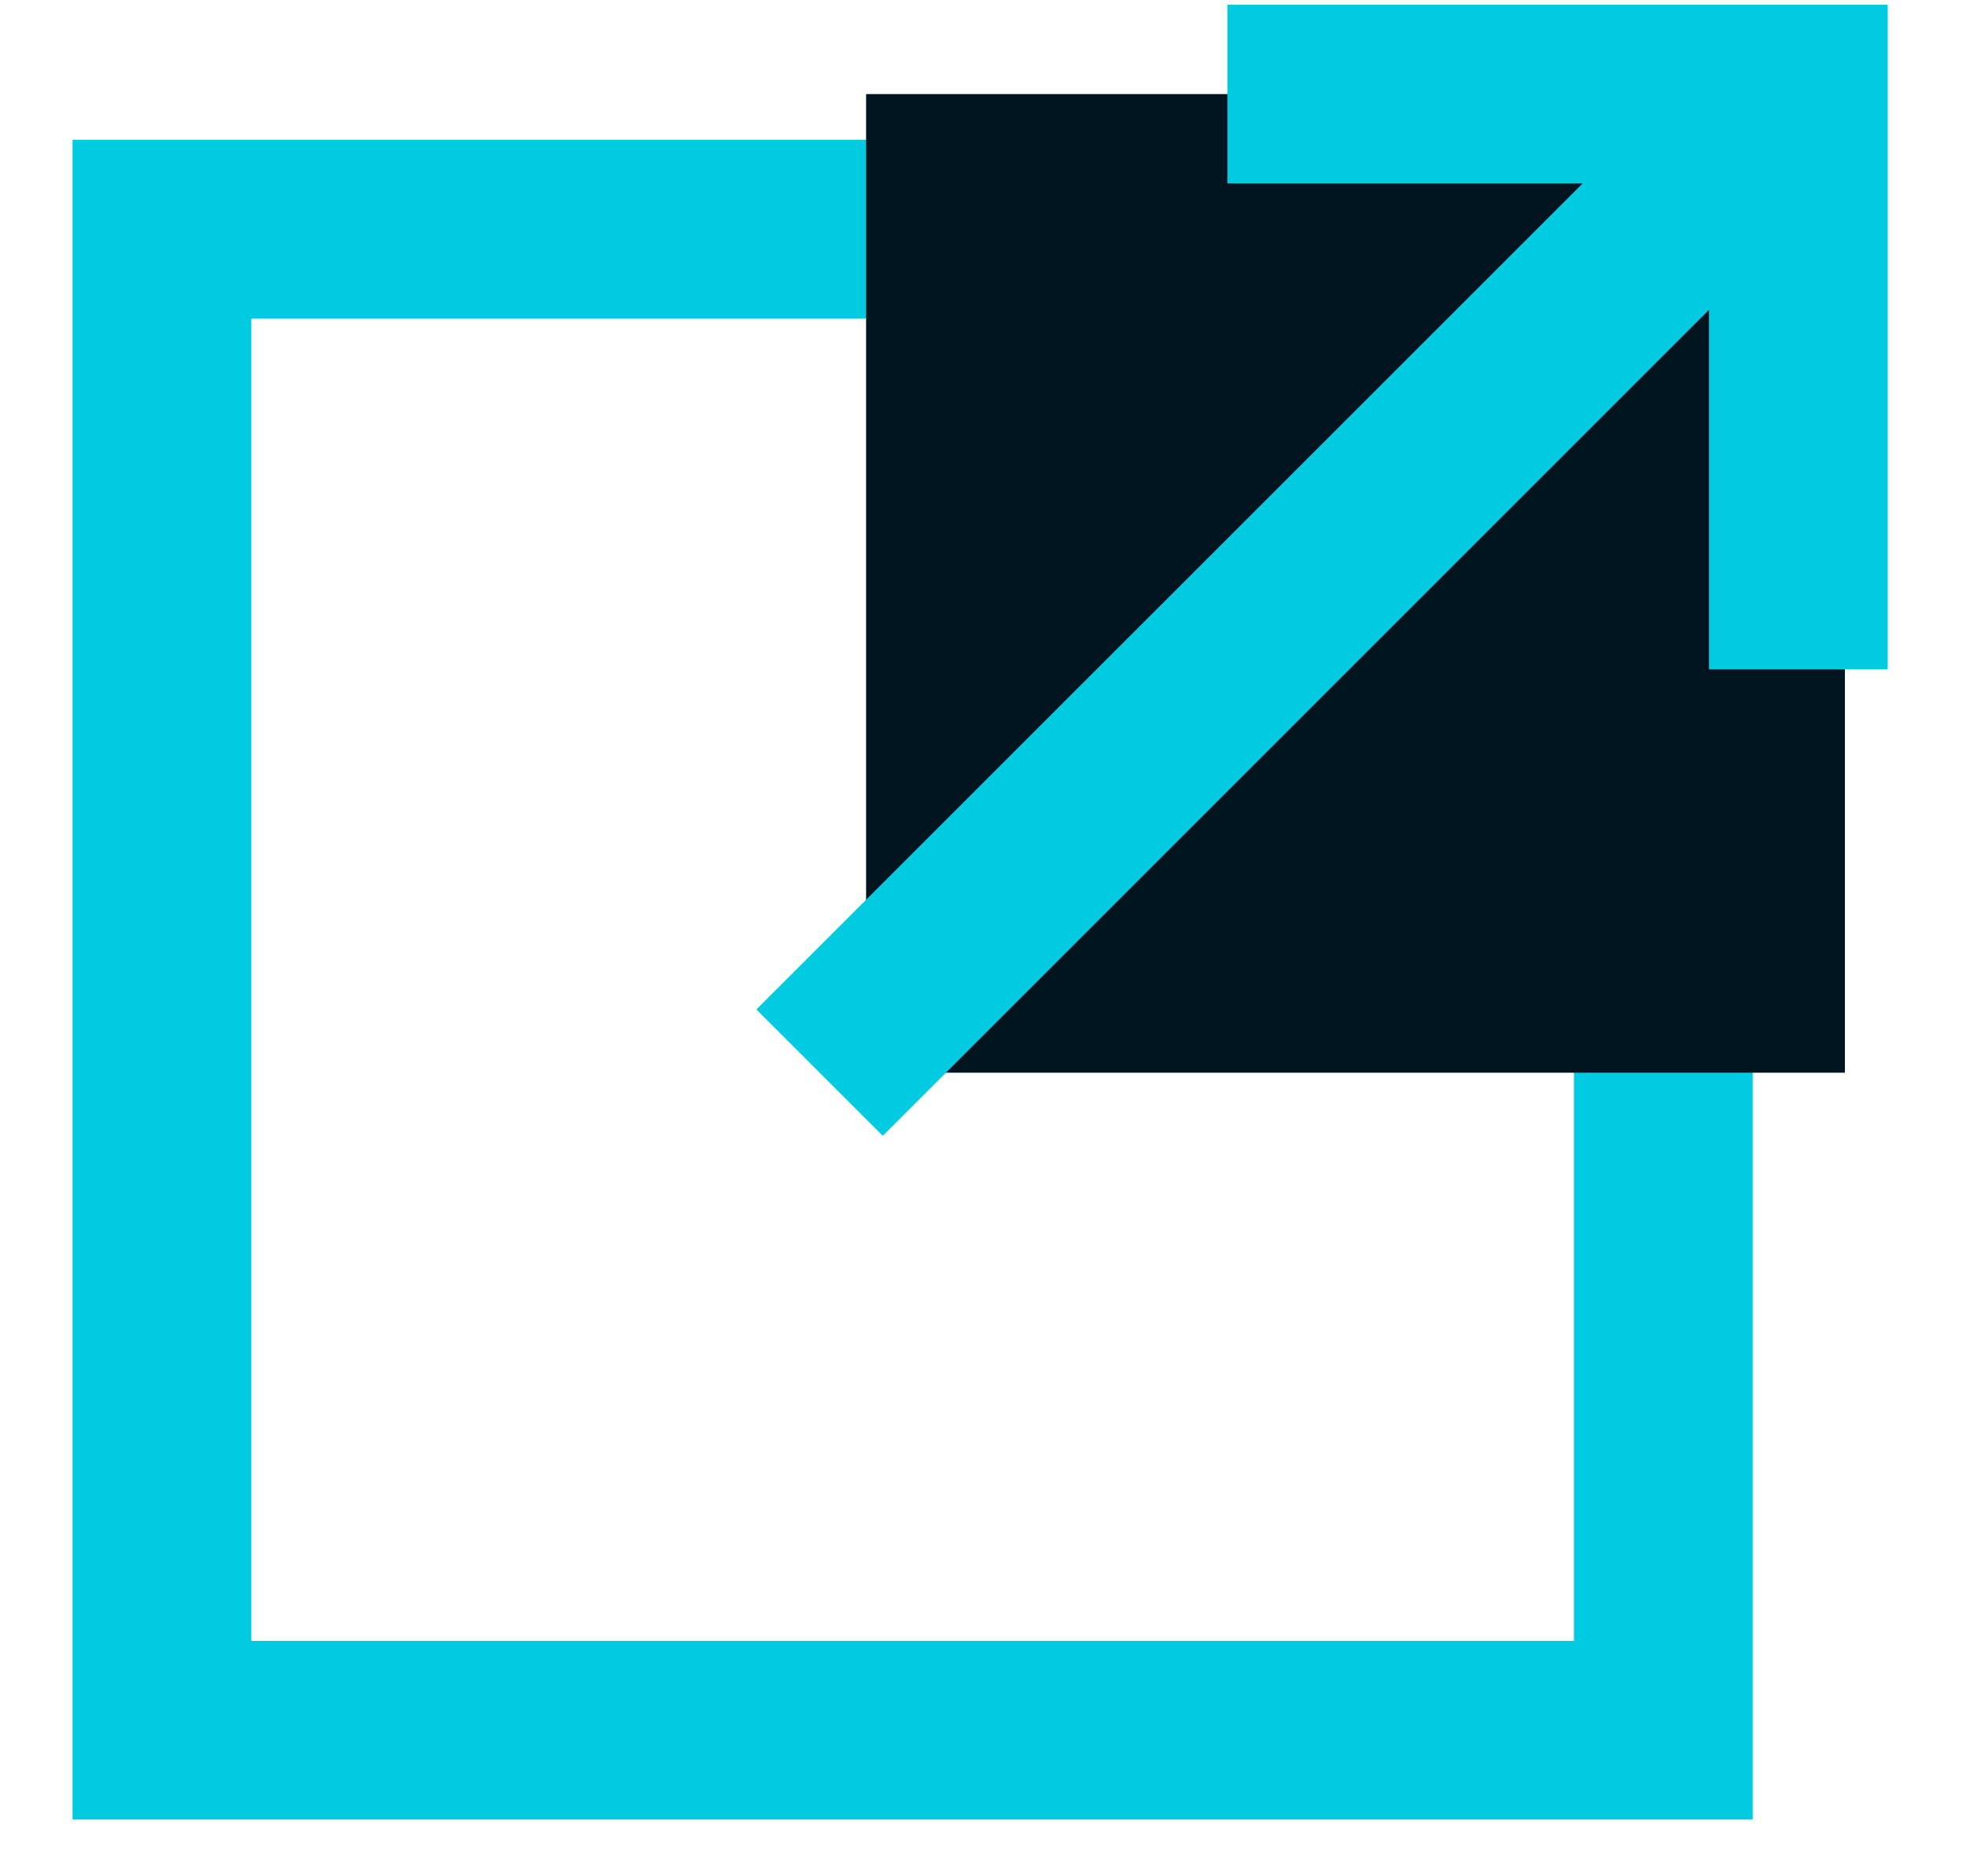 <svg width="22" height="21" viewBox="0 0 22 21" fill="none" xmlns="http://www.w3.org/2000/svg">
<rect x="1.812" y="2.564" width="16.801" height="16.801" stroke="#01CBE1" stroke-width="2"/>
<rect x="9.692" y="1.053" width="10.953" height="10.953" fill="#00141F"/>
<path fill-rule="evenodd" clip-rule="evenodd" d="M17.71 2.053H13.735V0.053H21.124V7.491H19.124V3.467L9.879 12.712L8.464 11.298L17.71 2.053Z" fill="#01CBE1"/>
</svg>
